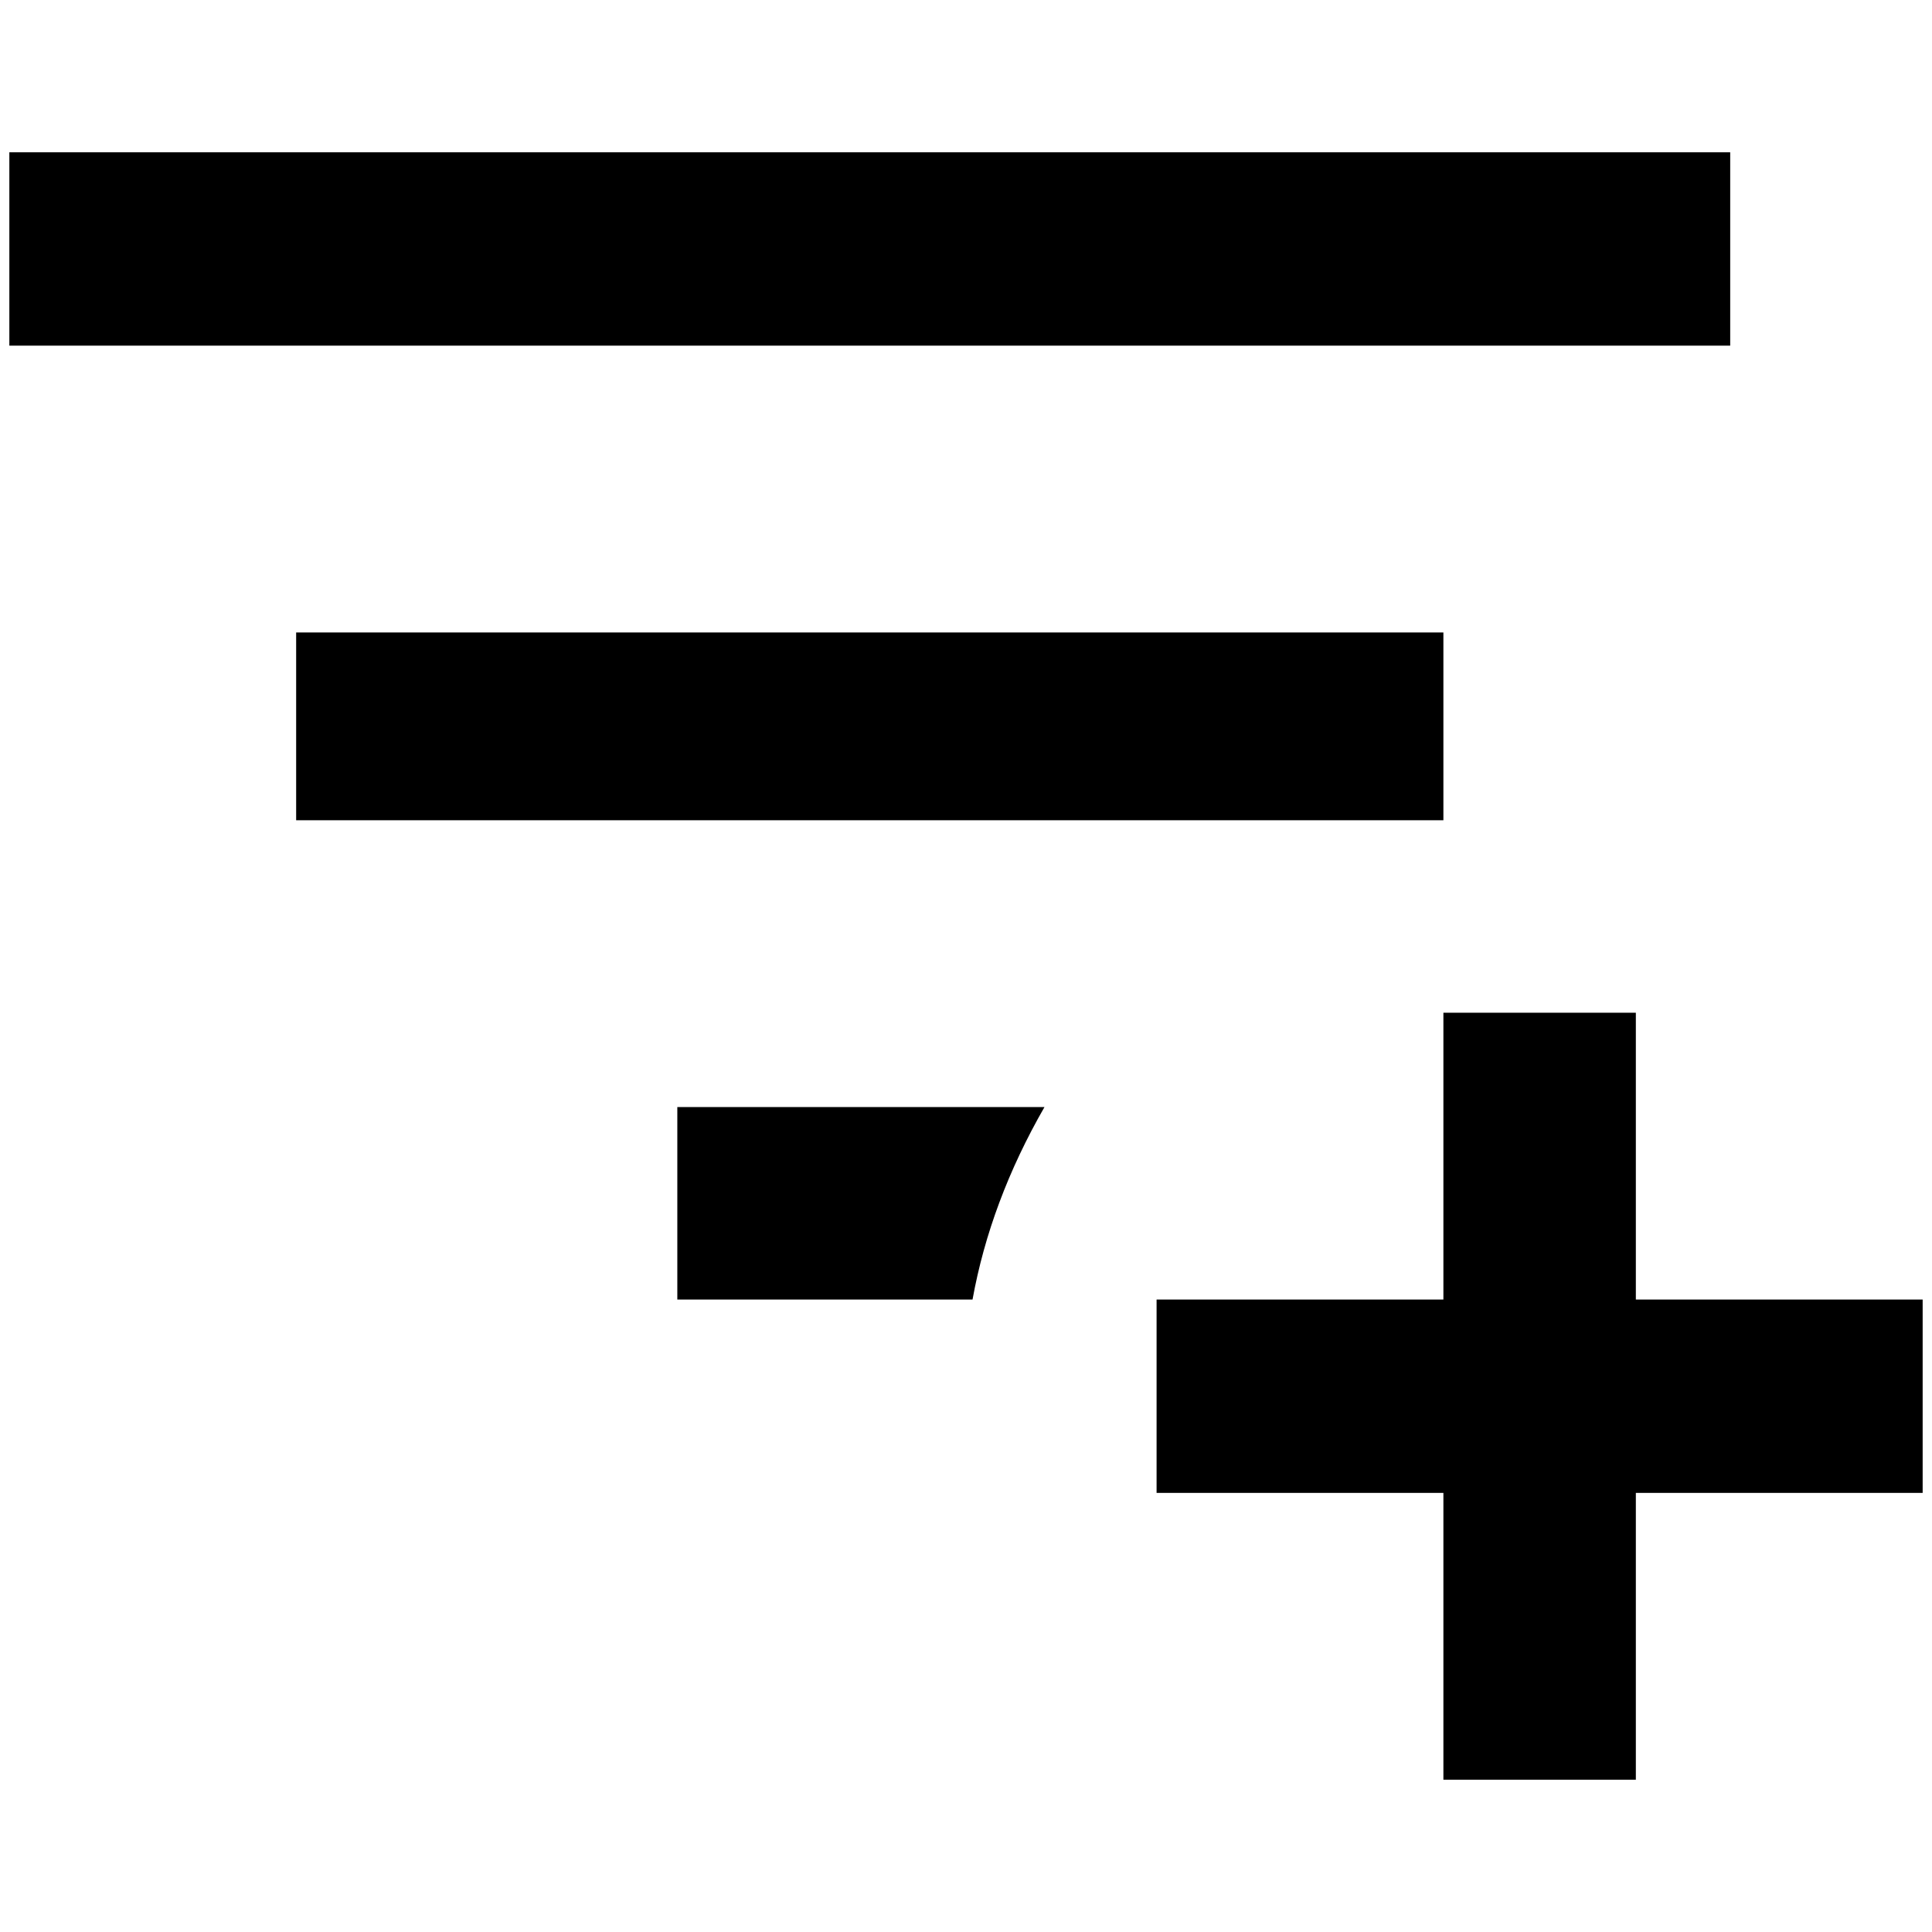 <?xml version="1.0" standalone="no"?>
<!DOCTYPE svg PUBLIC "-//W3C//DTD SVG 1.1//EN" "http://www.w3.org/Graphics/SVG/1.1/DTD/svg11.dtd" >
<svg xmlns="http://www.w3.org/2000/svg" xmlns:xlink="http://www.w3.org/1999/xlink" version="1.1" width="2048" height="2048" viewBox="-10 0 2068 2048">
   <path fill="currentColor"
d="M1842 360h-1842v-207h1842v207zM1108 1175h-393v206h316q19 -105 77 -206zM1535 667h-1228v201h1228v-201zM1535 1074v307h-307v207h307v307h206v-307h307v-207h-307v-307h-206z" />
</svg>
